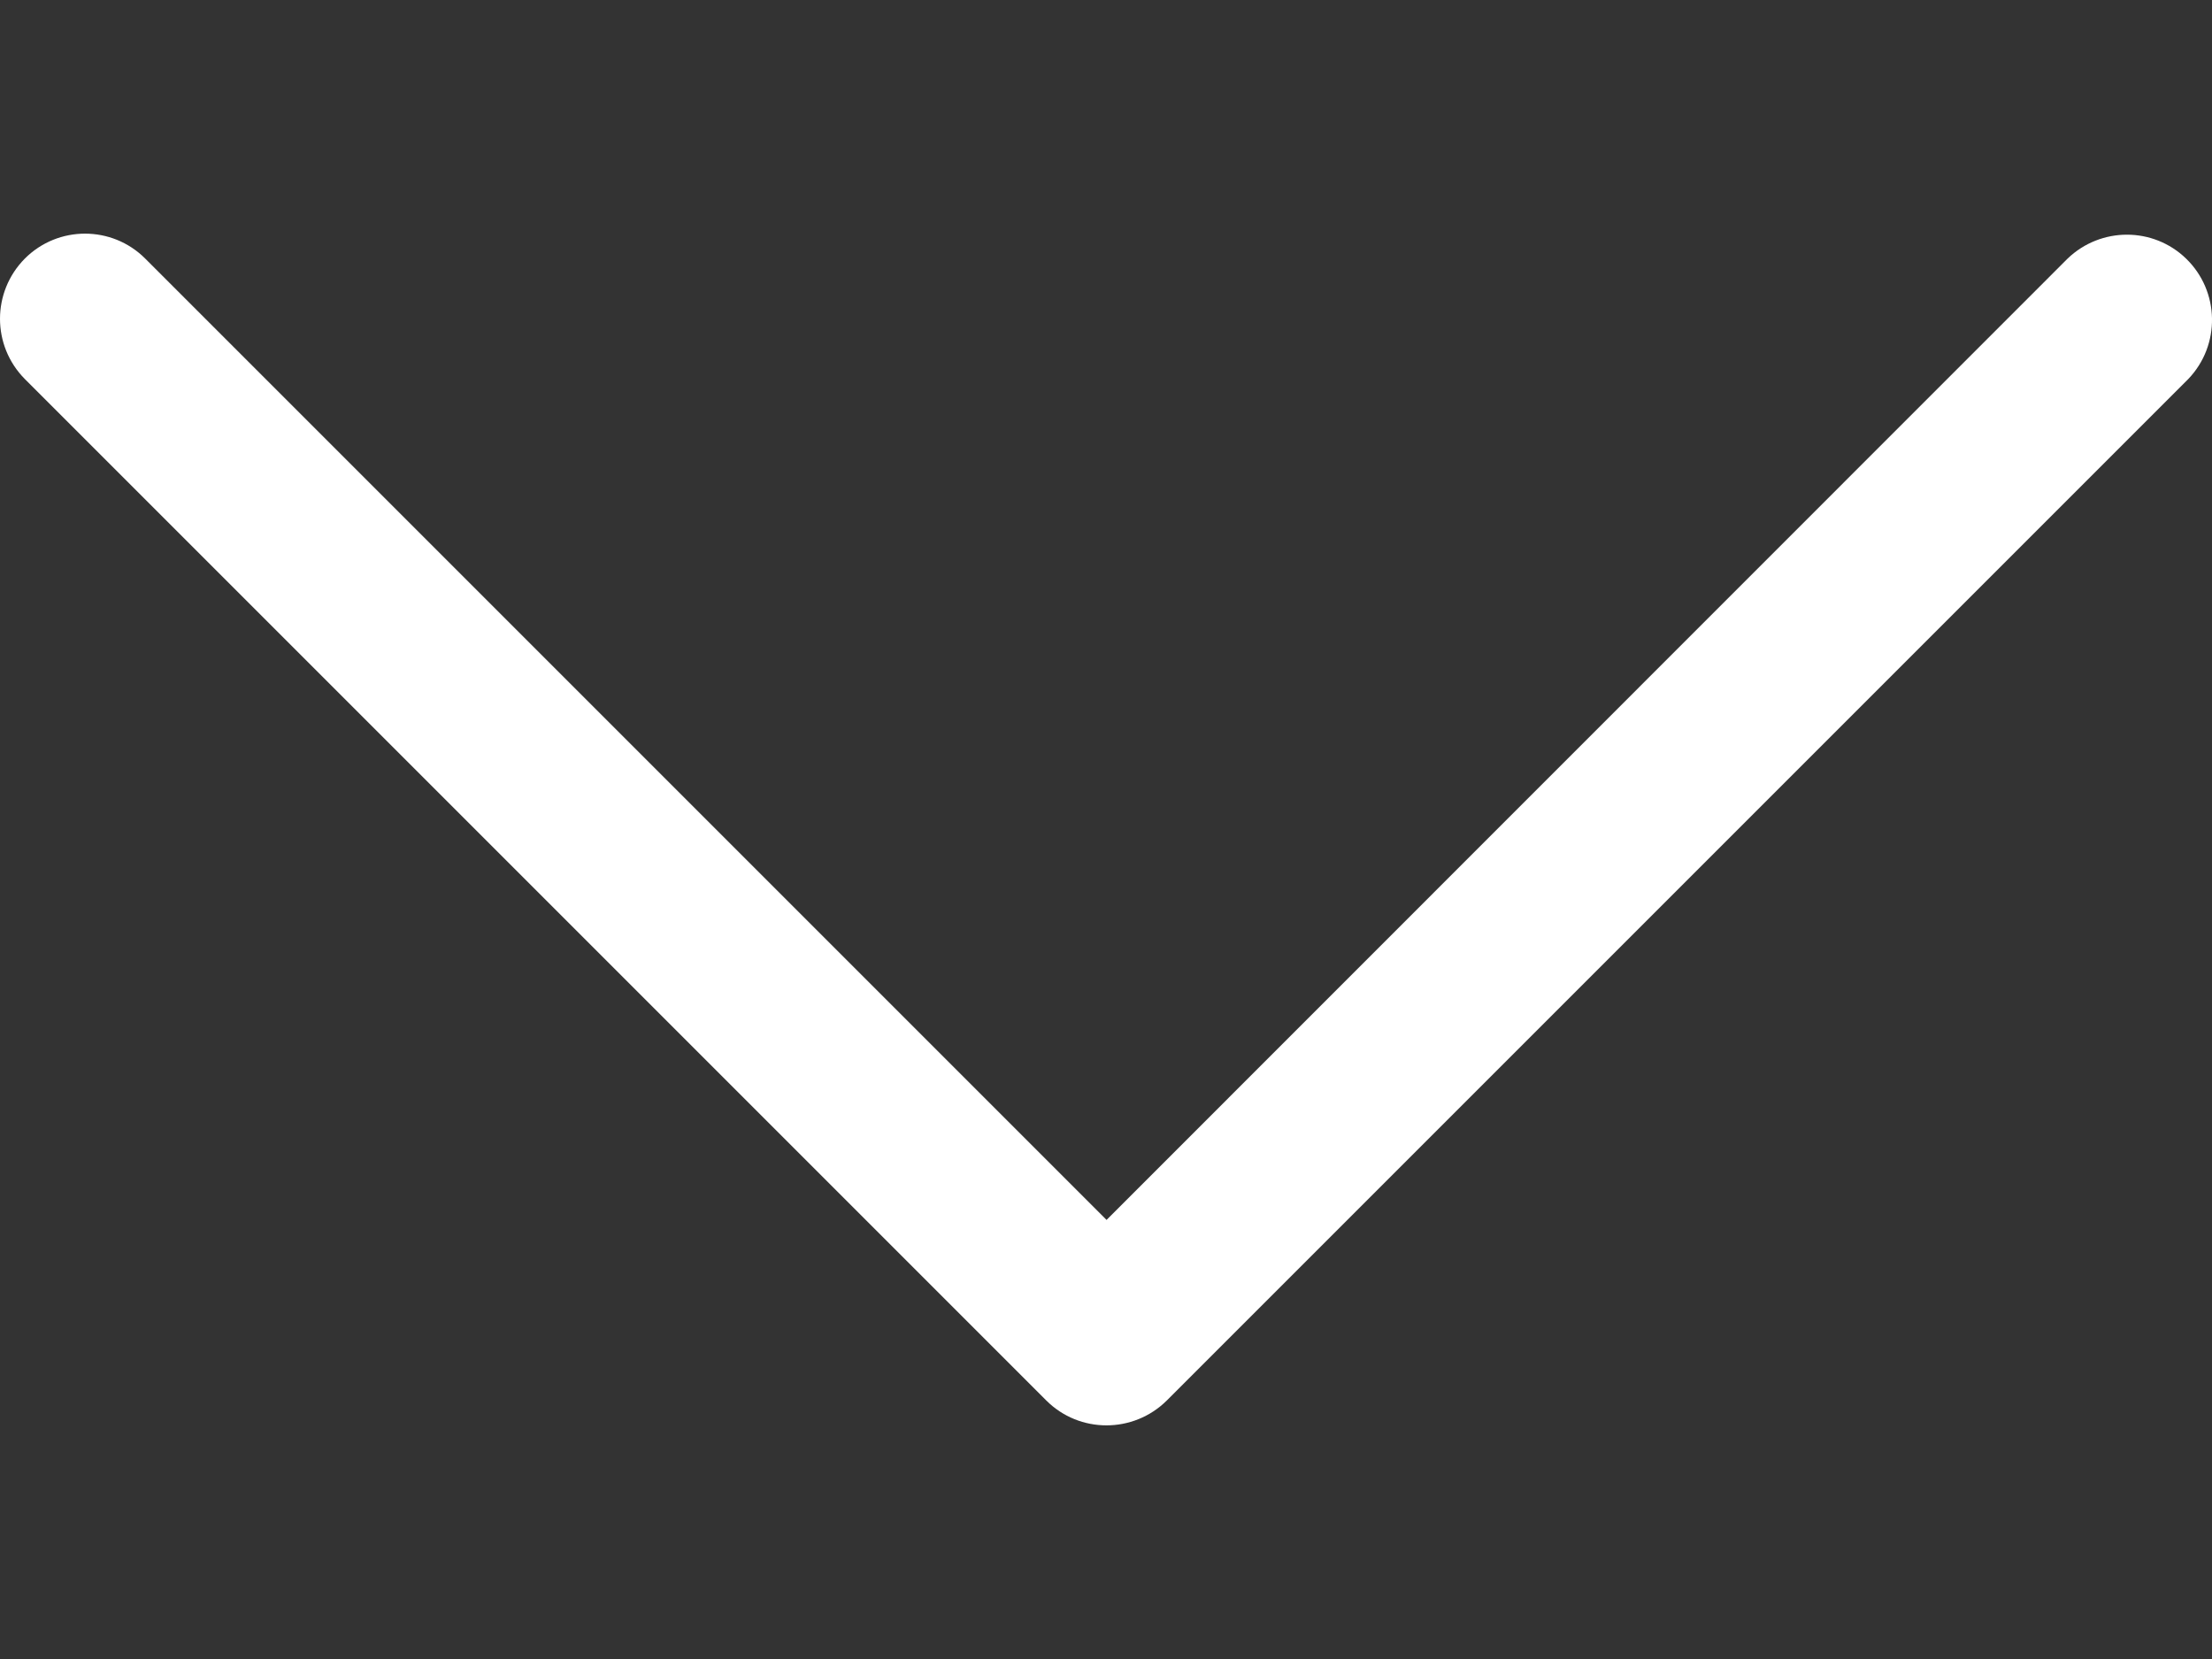 <svg width="8" height="6" viewBox="0 0 8 6" fill="none" xmlns="http://www.w3.org/2000/svg">
<rect x="0" y="0" width="8" height="6" fill="#333333" stroke="none"/>
<path d="M4.22 5.065L7.914 1.371C8.032 1.248 8.028 1.053 7.906 0.935C7.787 0.82 7.598 0.82 7.478 0.935L4.002 4.412L0.525 0.935C0.405 0.815 0.21 0.815 0.09 0.935C-0.03 1.056 -0.03 1.25 0.09 1.371L3.784 5.065C3.904 5.185 4.099 5.185 4.22 5.065Z" fill="white"/>
</svg>
